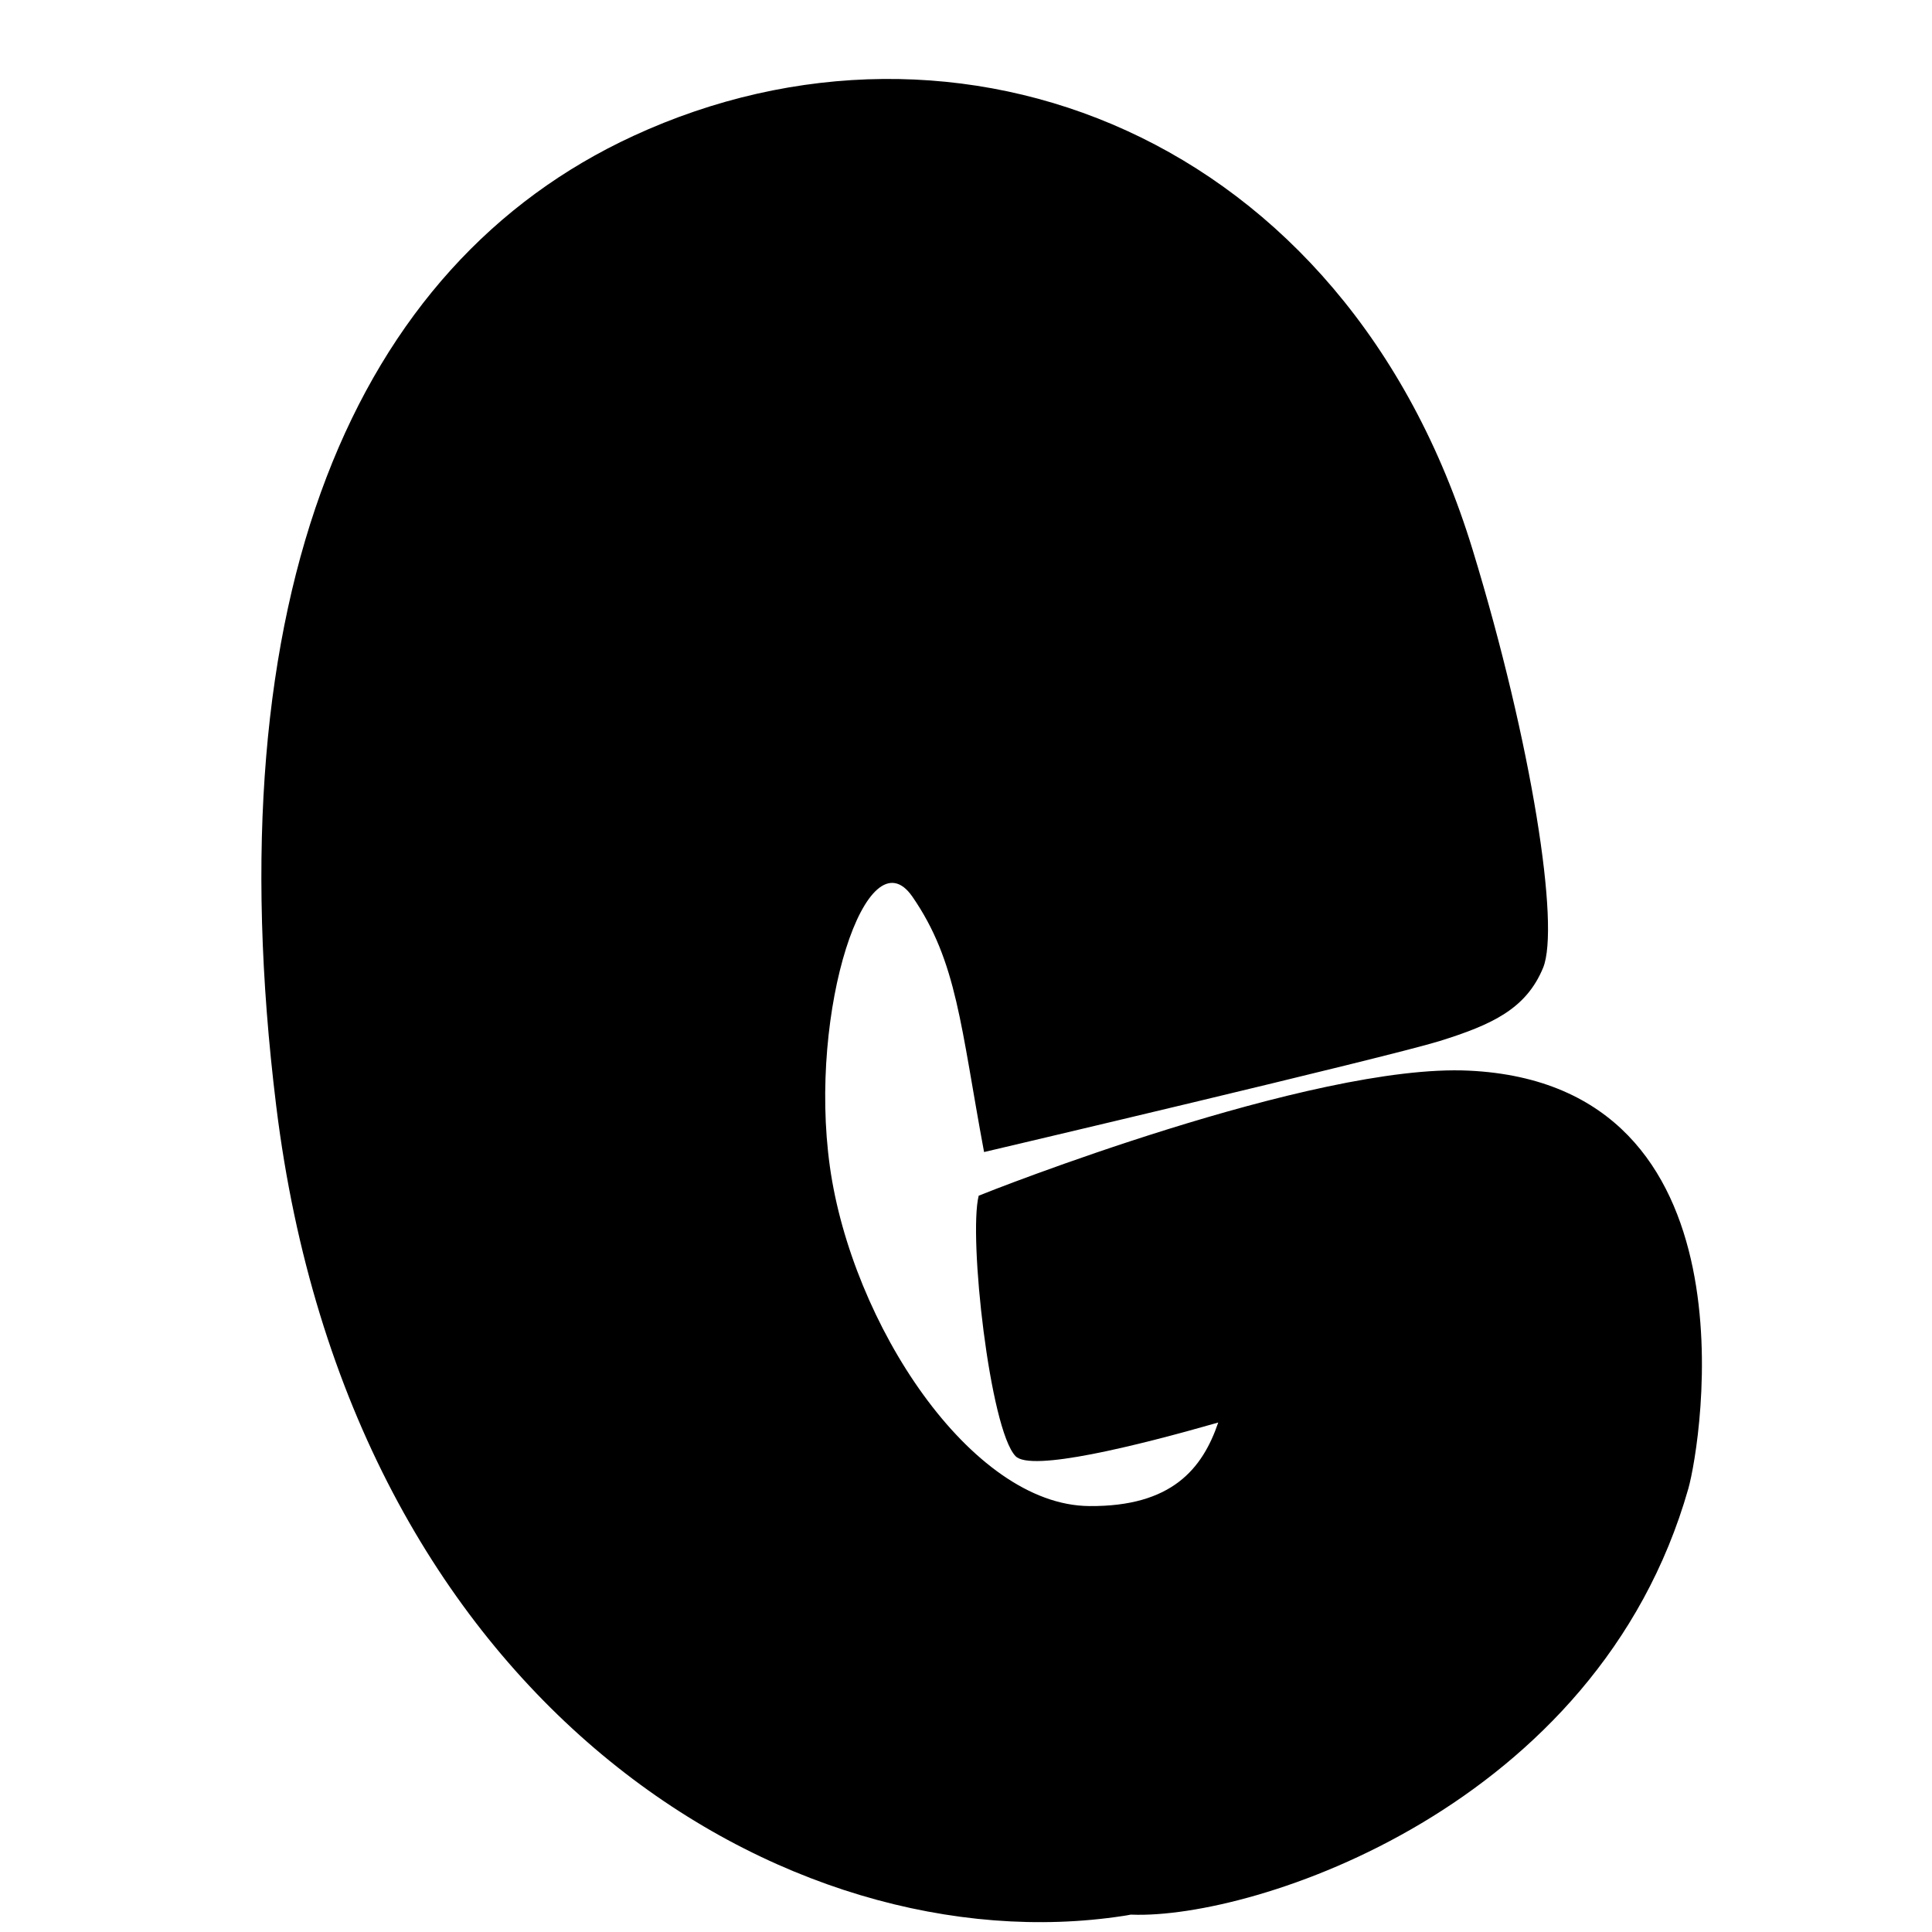 <?xml version="1.0" encoding="UTF-8"?>
<svg xmlns="http://www.w3.org/2000/svg" version="1.1" viewBox="0 0 1080 1080">
  <!-- Generator: Adobe Illustrator 29.3.1, SVG Export Plug-In . SVG Version: 2.1.0 Build 151)  -->
  <g id="Shadow_Effect" class="Shadow_Effect">
    <path d="M707.5,596.5h0c-82.8-4-256.3,64.7-260.3,66.4-5.5,21.8,5.9,124.1,19.6,138.3,8.1,8.5,63.9-5.3,107.6-17.9-8.4,24.5-24.6,44.7-68.5,44.4-63.1-.5-126.2-97.3-137.8-180.3-11.6-83,19.9-177.8,43.8-143.4,23.8,34.5,25.7,69,38.1,135.7,0,0,213.8-50.3,241.8-58.9,28-8.7,46.1-17.1,55.1-38.9,9-21.9-5.8-118.6-37.4-222C641.9,98.8,435.7,20.7,263.7,100.2,115.5,168.6,40.7,343.5,74.1,615.3c39.1,318.1,272.4,457.3,449.9,430.2,1.2-.2,2.5-.4,3.8-.7h.7c64.6,2.5,247.3-56.6,295.5-226.3,6.7-23.8,38.4-214.6-116.6-221.9h0Z" class="shadow-effect" style="display:none;" fill="#000000" fill-opacity="1"/>
  </g>
  <g id="BASE">
    <path d="M821.1,598.5h0c-87.2-4.2-269.8,68.1-274,69.9-5.8,22.9,6.2,130.6,20.6,145.6,8.5,8.9,67.3-5.6,113.3-18.8-8.8,25.8-25.9,47.1-72.1,46.7-66.4-.5-132.8-102.4-145-189.8-12.2-87.4,20.9-187.2,46.1-150.9,25.1,36.3,27,72.6,40.1,142.8,0,0,225-52.9,254.5-62,29.5-9.2,48.5-18,58-41s-6.1-124.8-39.4-233.7C752.1,74.6,535-7.6,354,76c-156,72-234.8,256.1-199.6,542.2,41.2,334.8,286.7,481.4,473.6,452.8,1.3-.2,2.6-.4,4-.7h.7c68,2.6,260.3-59.6,311.1-238.2,7.1-25,40.4-225.9-122.7-233.6h0Z"/>
  </g>
</svg>